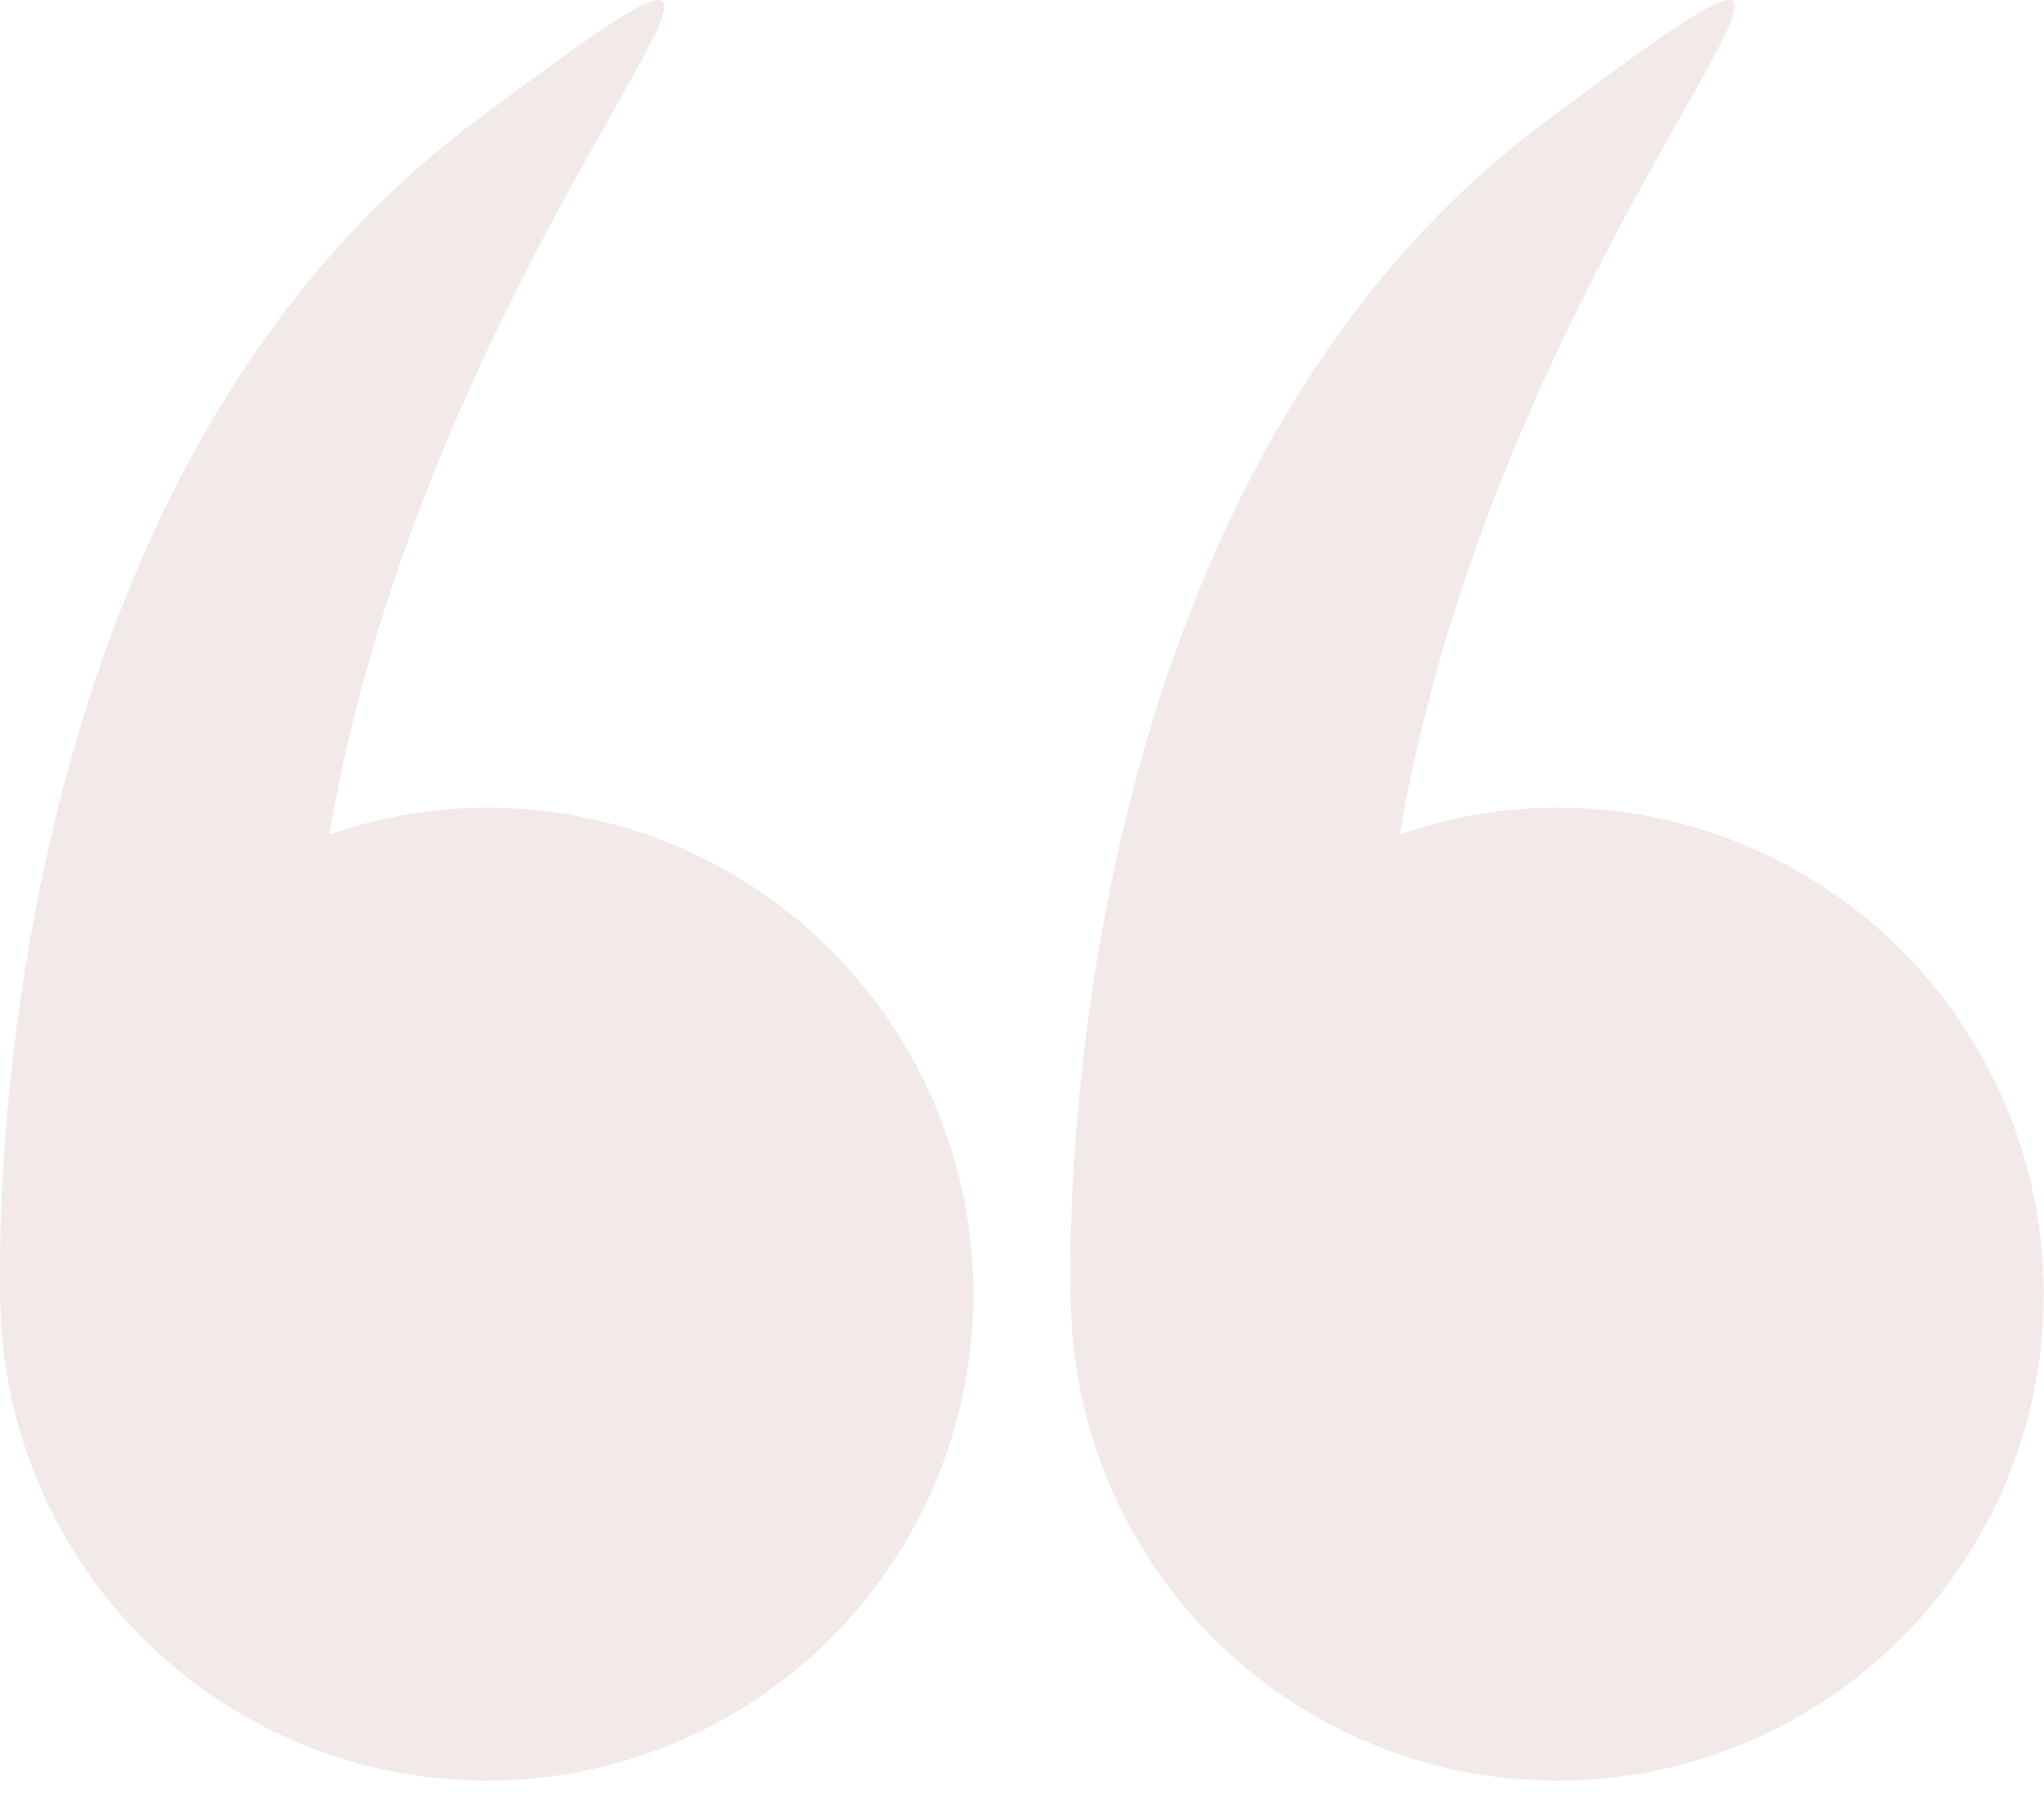 <svg xmlns="http://www.w3.org/2000/svg" width="50" height="44" viewBox="0 0 50 44">
  <defs>
    <style>
      .cls-1 {
        fill: #c09292;
        fill-rule: evenodd;
        opacity: 0.2;
      }
    </style>
  </defs>
  <path id="кавыычки" class="cls-1" d="M588.01,470.876a11.9,11.9,0,1,0,11.9-12.124,11.661,11.661,0,0,0-3.855.663c2.679-15.647,14.659-25.737,3.553-17.433-12.313,9.209-11.613,28.524-11.6,28.877C588.011,470.865,588.01,470.87,588.01,470.876Zm26.185,0a11.9,11.9,0,1,0,11.9-12.124,11.656,11.656,0,0,0-3.855.663c2.678-15.647,14.658-25.737,3.553-17.433-12.314,9.209-11.613,28.524-11.6,28.877v0.017Z" transform="translate(-588 -439)"/>
</svg>
